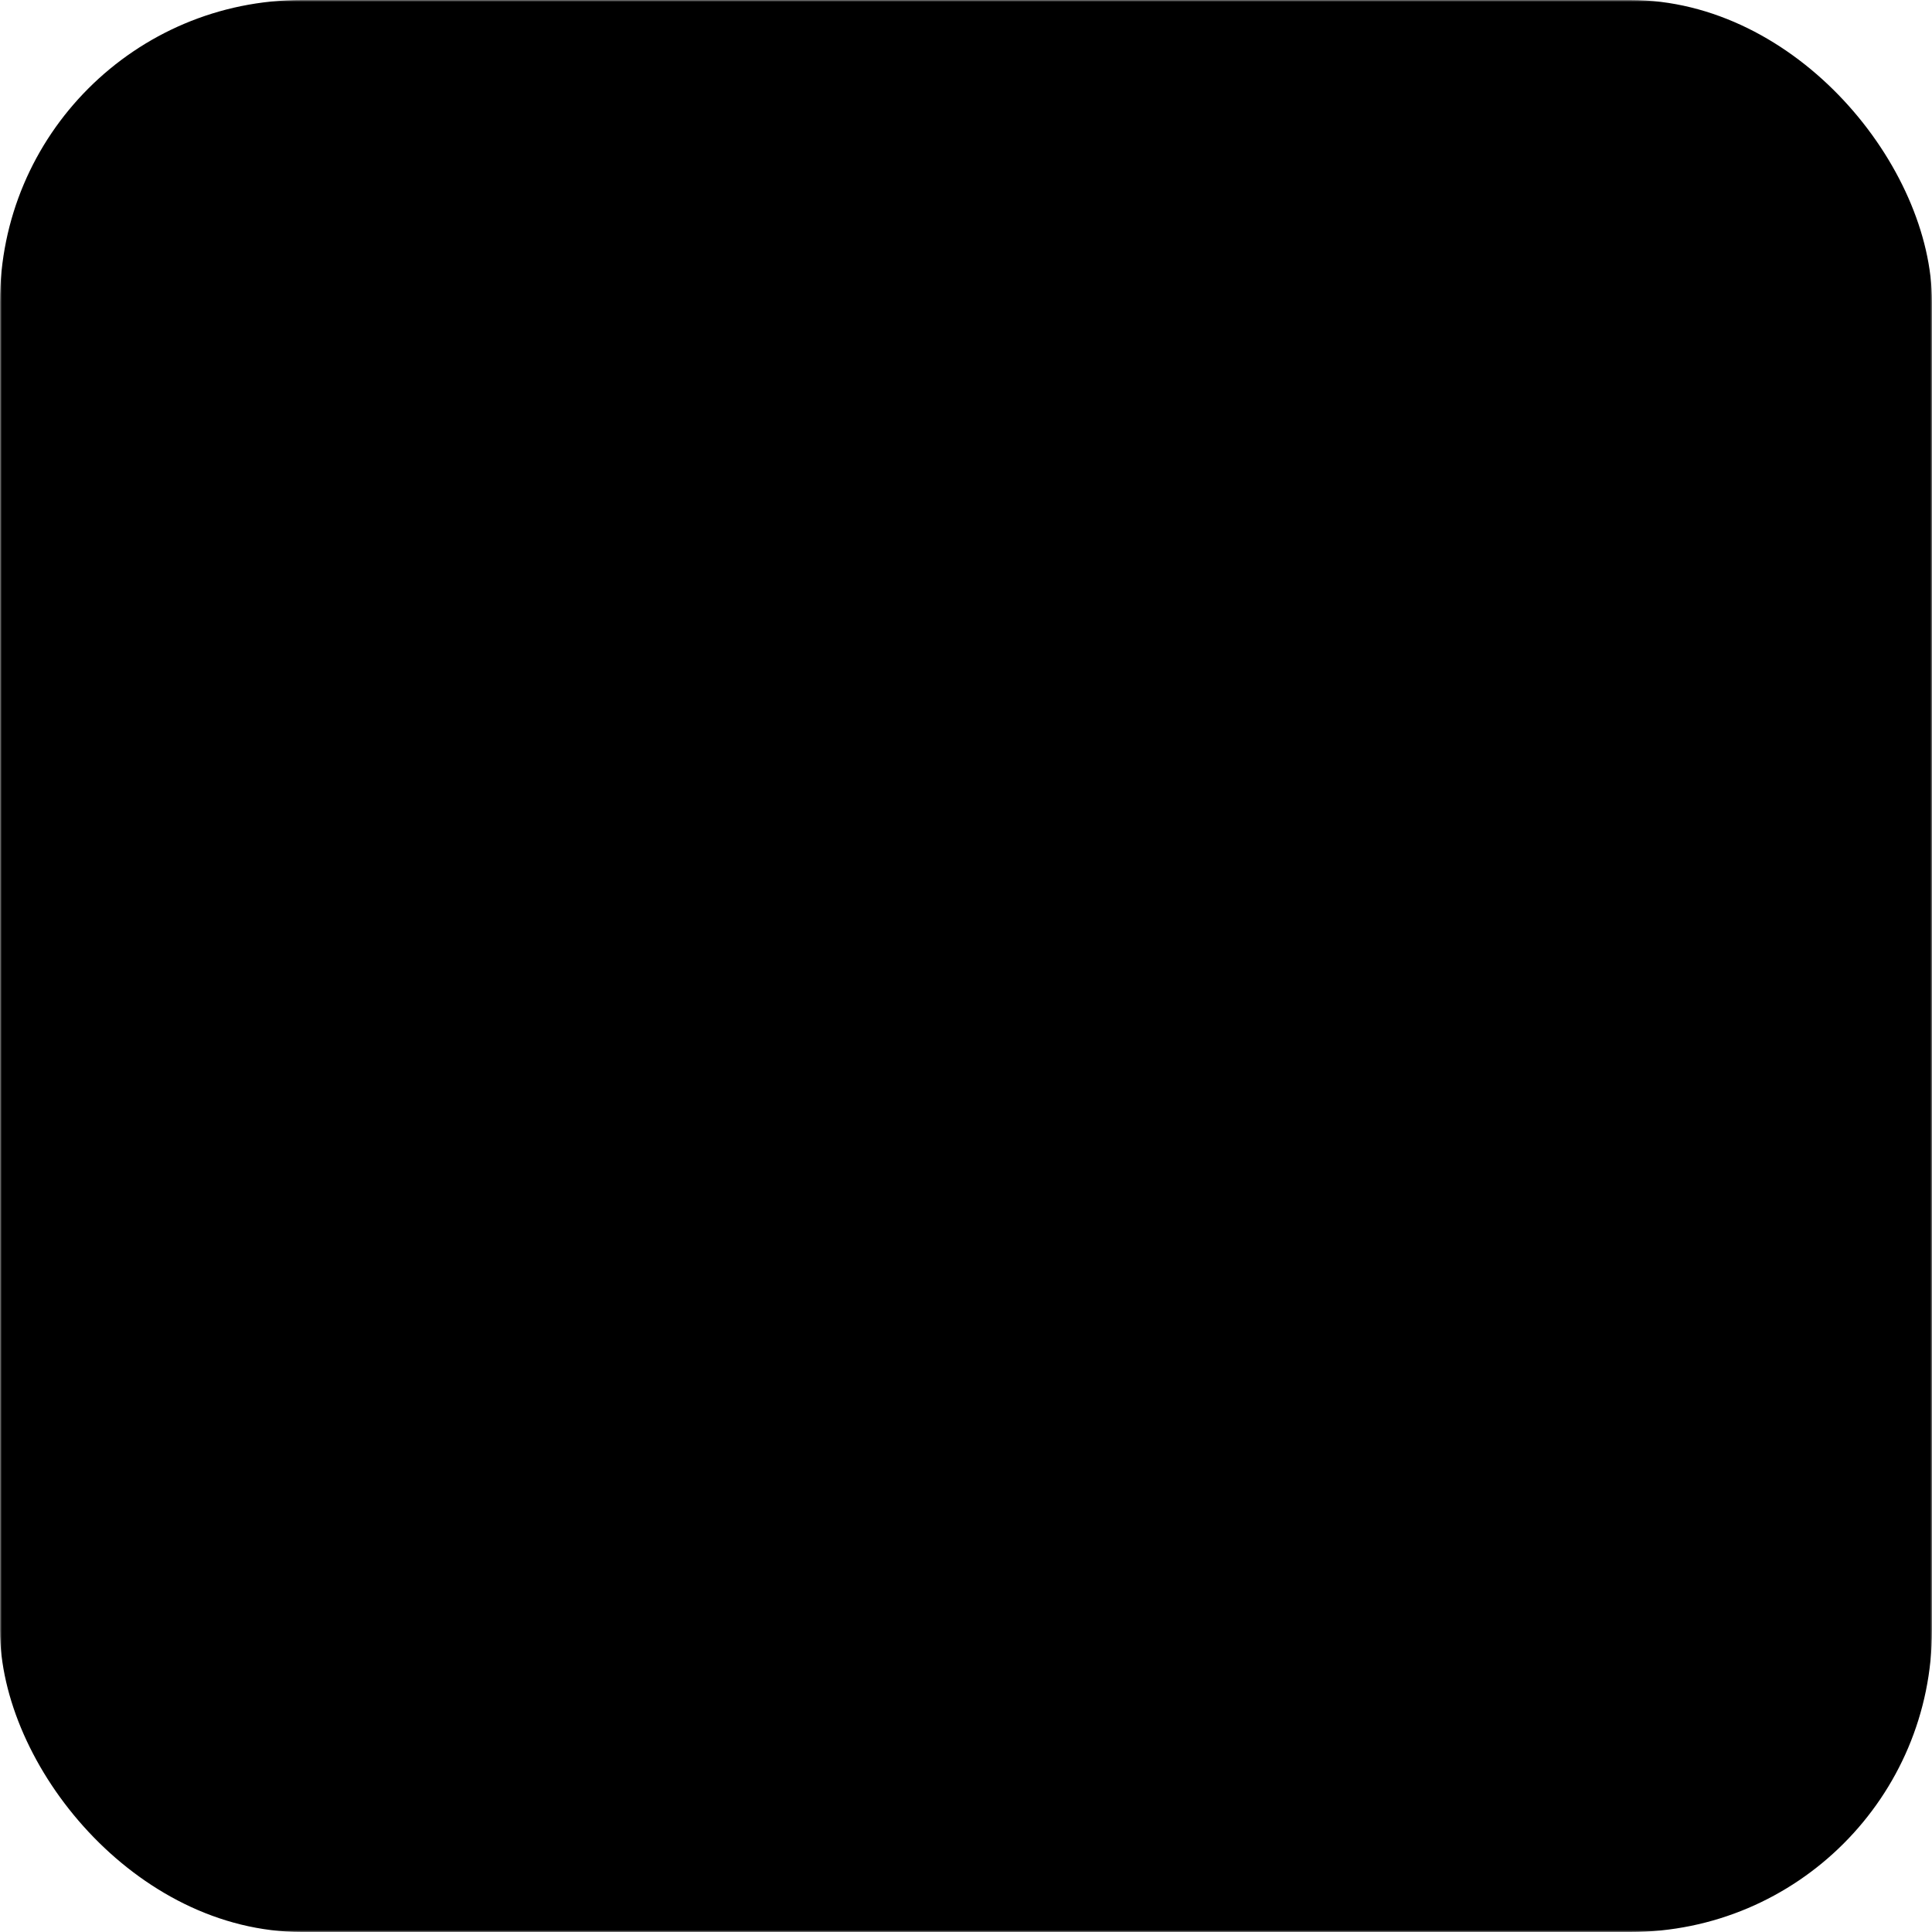 <?xml version="1.0" encoding="UTF-8"?>
<svg xmlns="http://www.w3.org/2000/svg" width="512" height="512" viewBox="0 0 512 512">
  <!-- Background filled, letters as cutouts (negative space) -->
  <defs>
    <mask id="letterMask">
      <!-- White background = visible -->
      <rect width="512" height="512" fill="white"/>
      
      <!-- Black shapes = transparent (cutouts) -->
      <g fill="black">
        <!-- Letter O outer -->
        <path d="M 60 226 
                 A 100 100 0 0 1 160 126
                 A 100 100 0 0 1 260 226
                 A 100 100 0 0 1 160 326
                 A 100 100 0 0 1 60 226 Z"/>
        
        <!-- Letter H with rounded corners -->
        <rect x="302" y="136" width="50" height="180" rx="10" ry="10" />
        <rect x="412" y="136" width="50" height="180" rx="10" ry="10" />
        <rect x="302" y="206" width="160" height="40" rx="10" ry="10" />
        
        <!-- Smile curve -->
        <path d="M 130 375 C 200 435, 352 435, 422 375" stroke="black" stroke-width="28" fill="none" stroke-linecap="round"/>
      </g>
      
      <!-- White shapes inside O (the recording dot fills the entire inner circle) -->
      <g fill="white">
        <!-- Recording dot fills entire inner circle -->
        <circle cx="160" cy="226" r="45"/>
      </g>
    </mask>
  </defs>
  
  <!-- Rounded square with mask applied -->
  <rect width="512" height="512" rx="80" fill="black" mask="url(#letterMask)"/>
</svg>